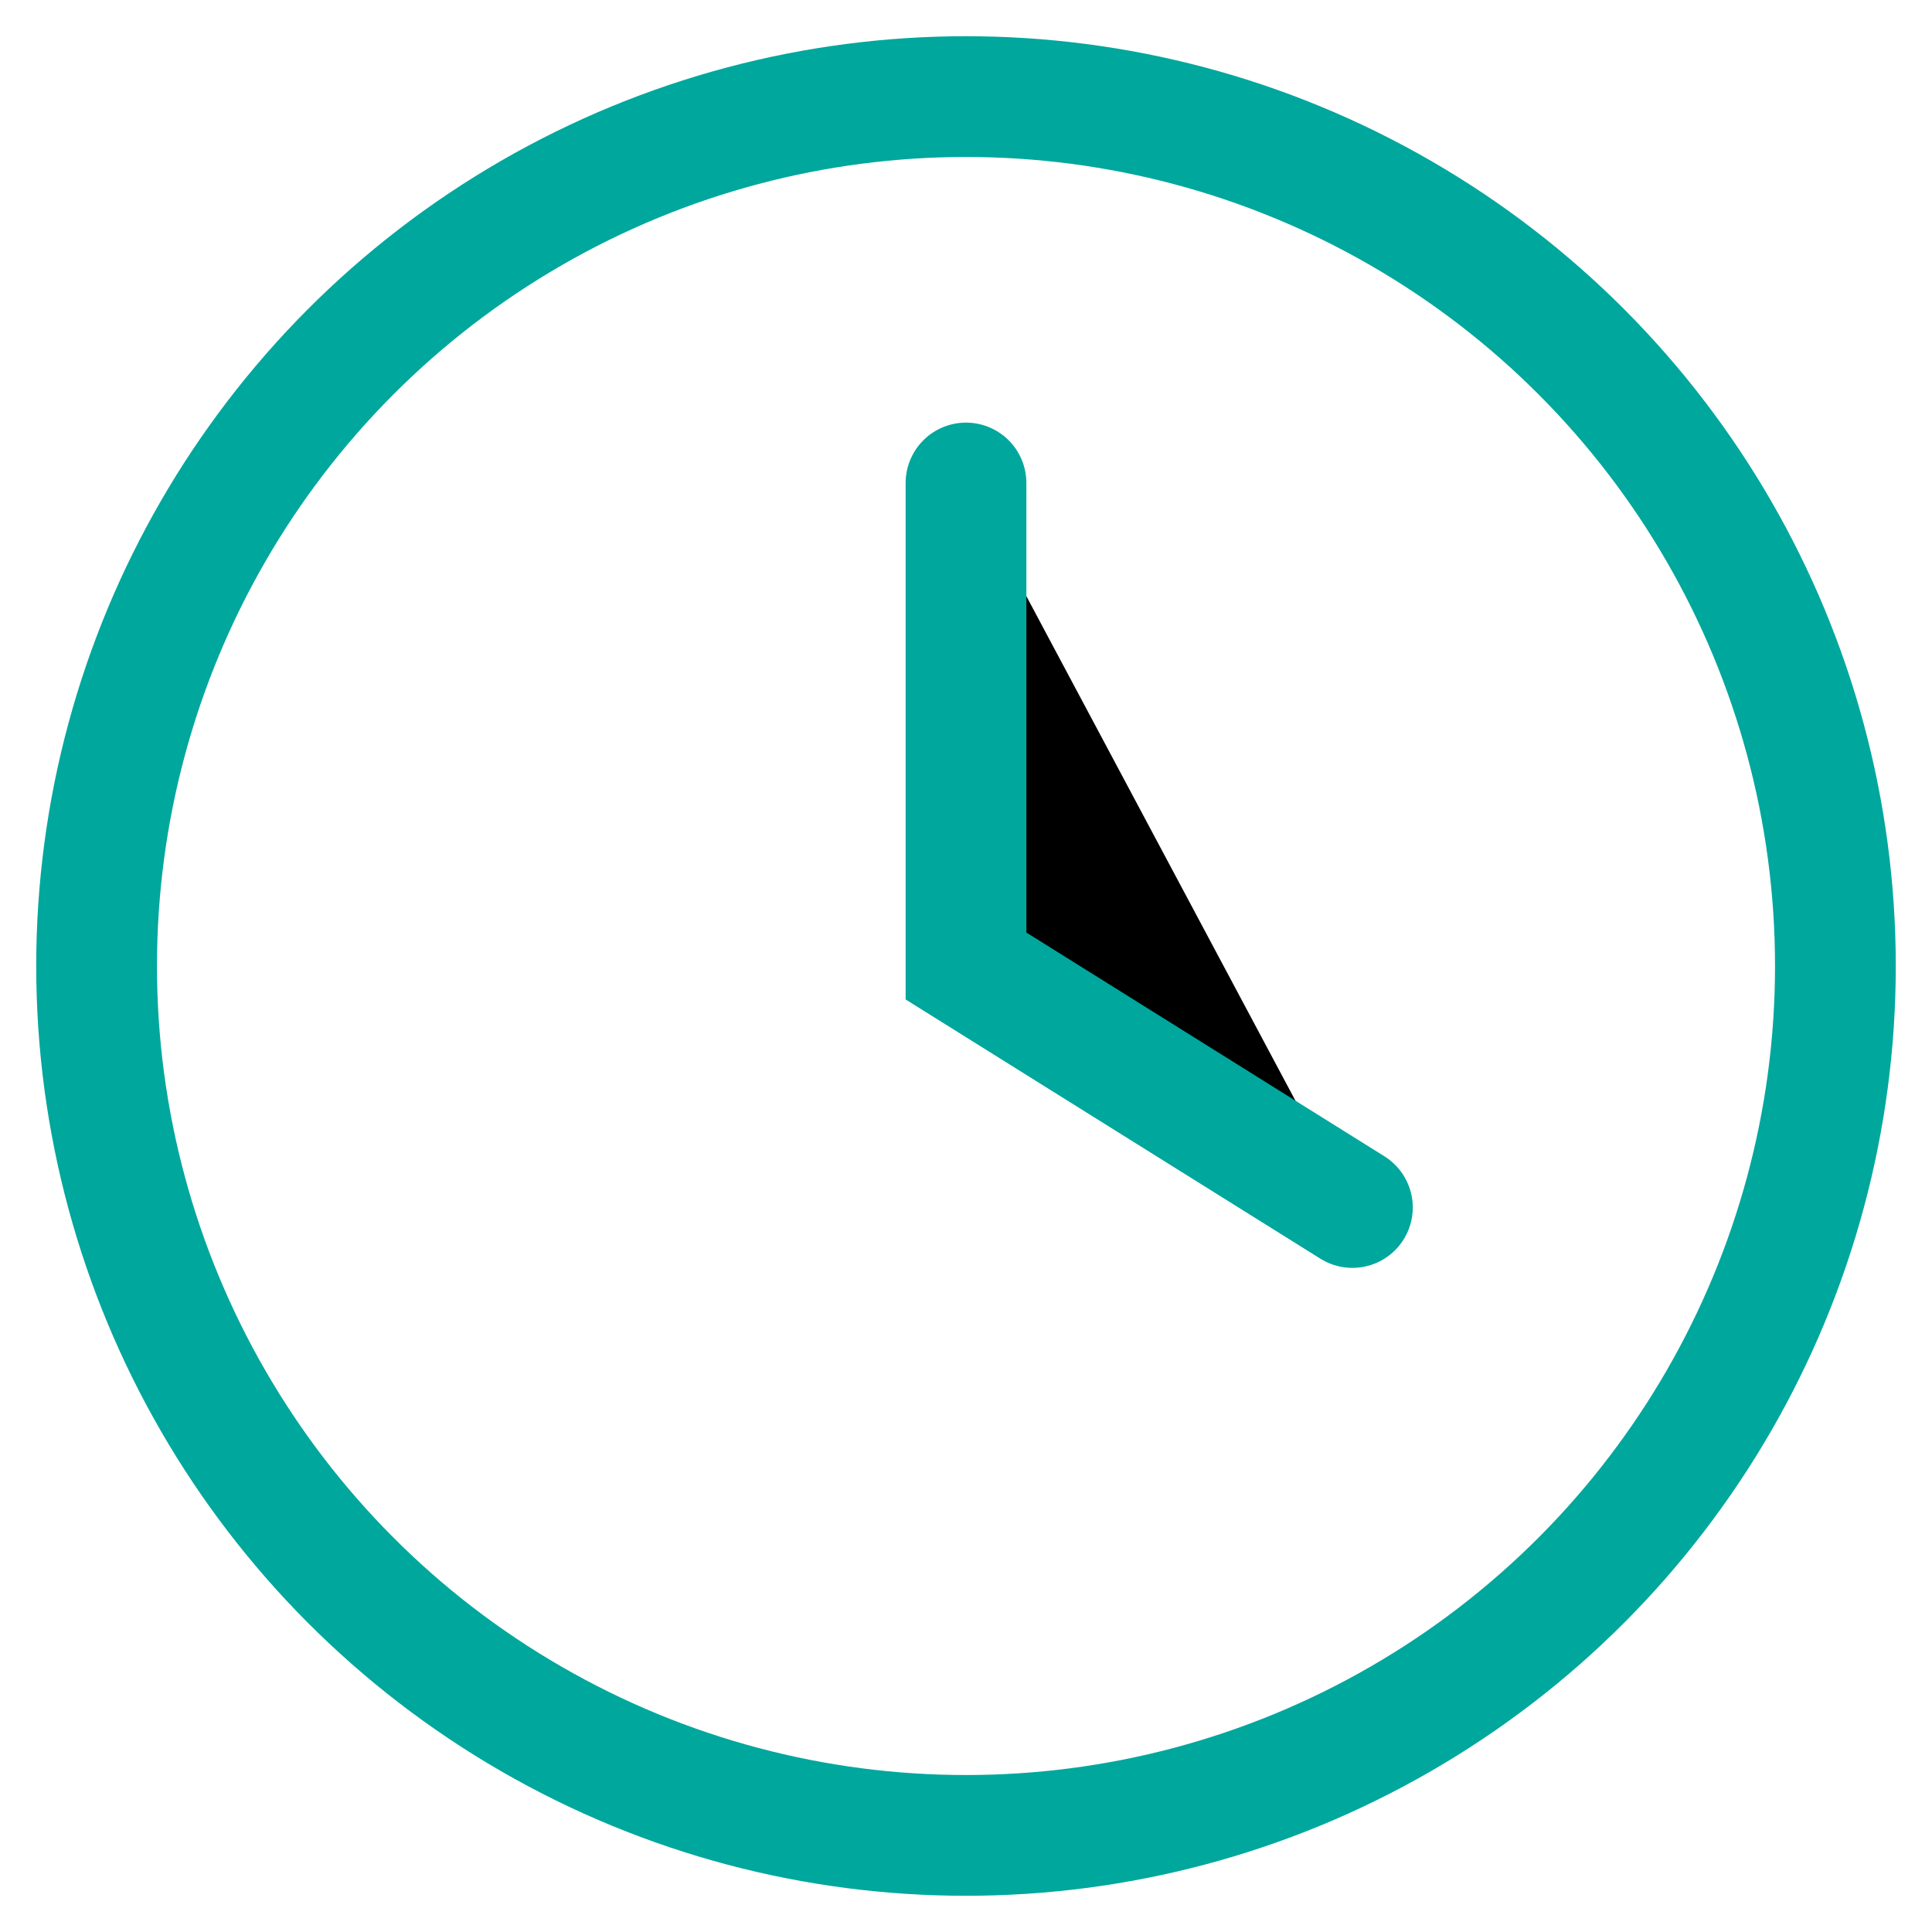 <svg width="40" height="40" viewBox="0 0 40 40" xmlns="http://www.w3.org/2000/svg">
  <circle cx="20" cy="20" r="18" fill="none" stroke="#00A79D" stroke-width="2.5" stroke-linecap="round"/>
  <path d="M20 10 L20 20 L28 25" stroke="#00A79D" stroke-width="2.5" stroke-linecap="round"/>
</svg>
